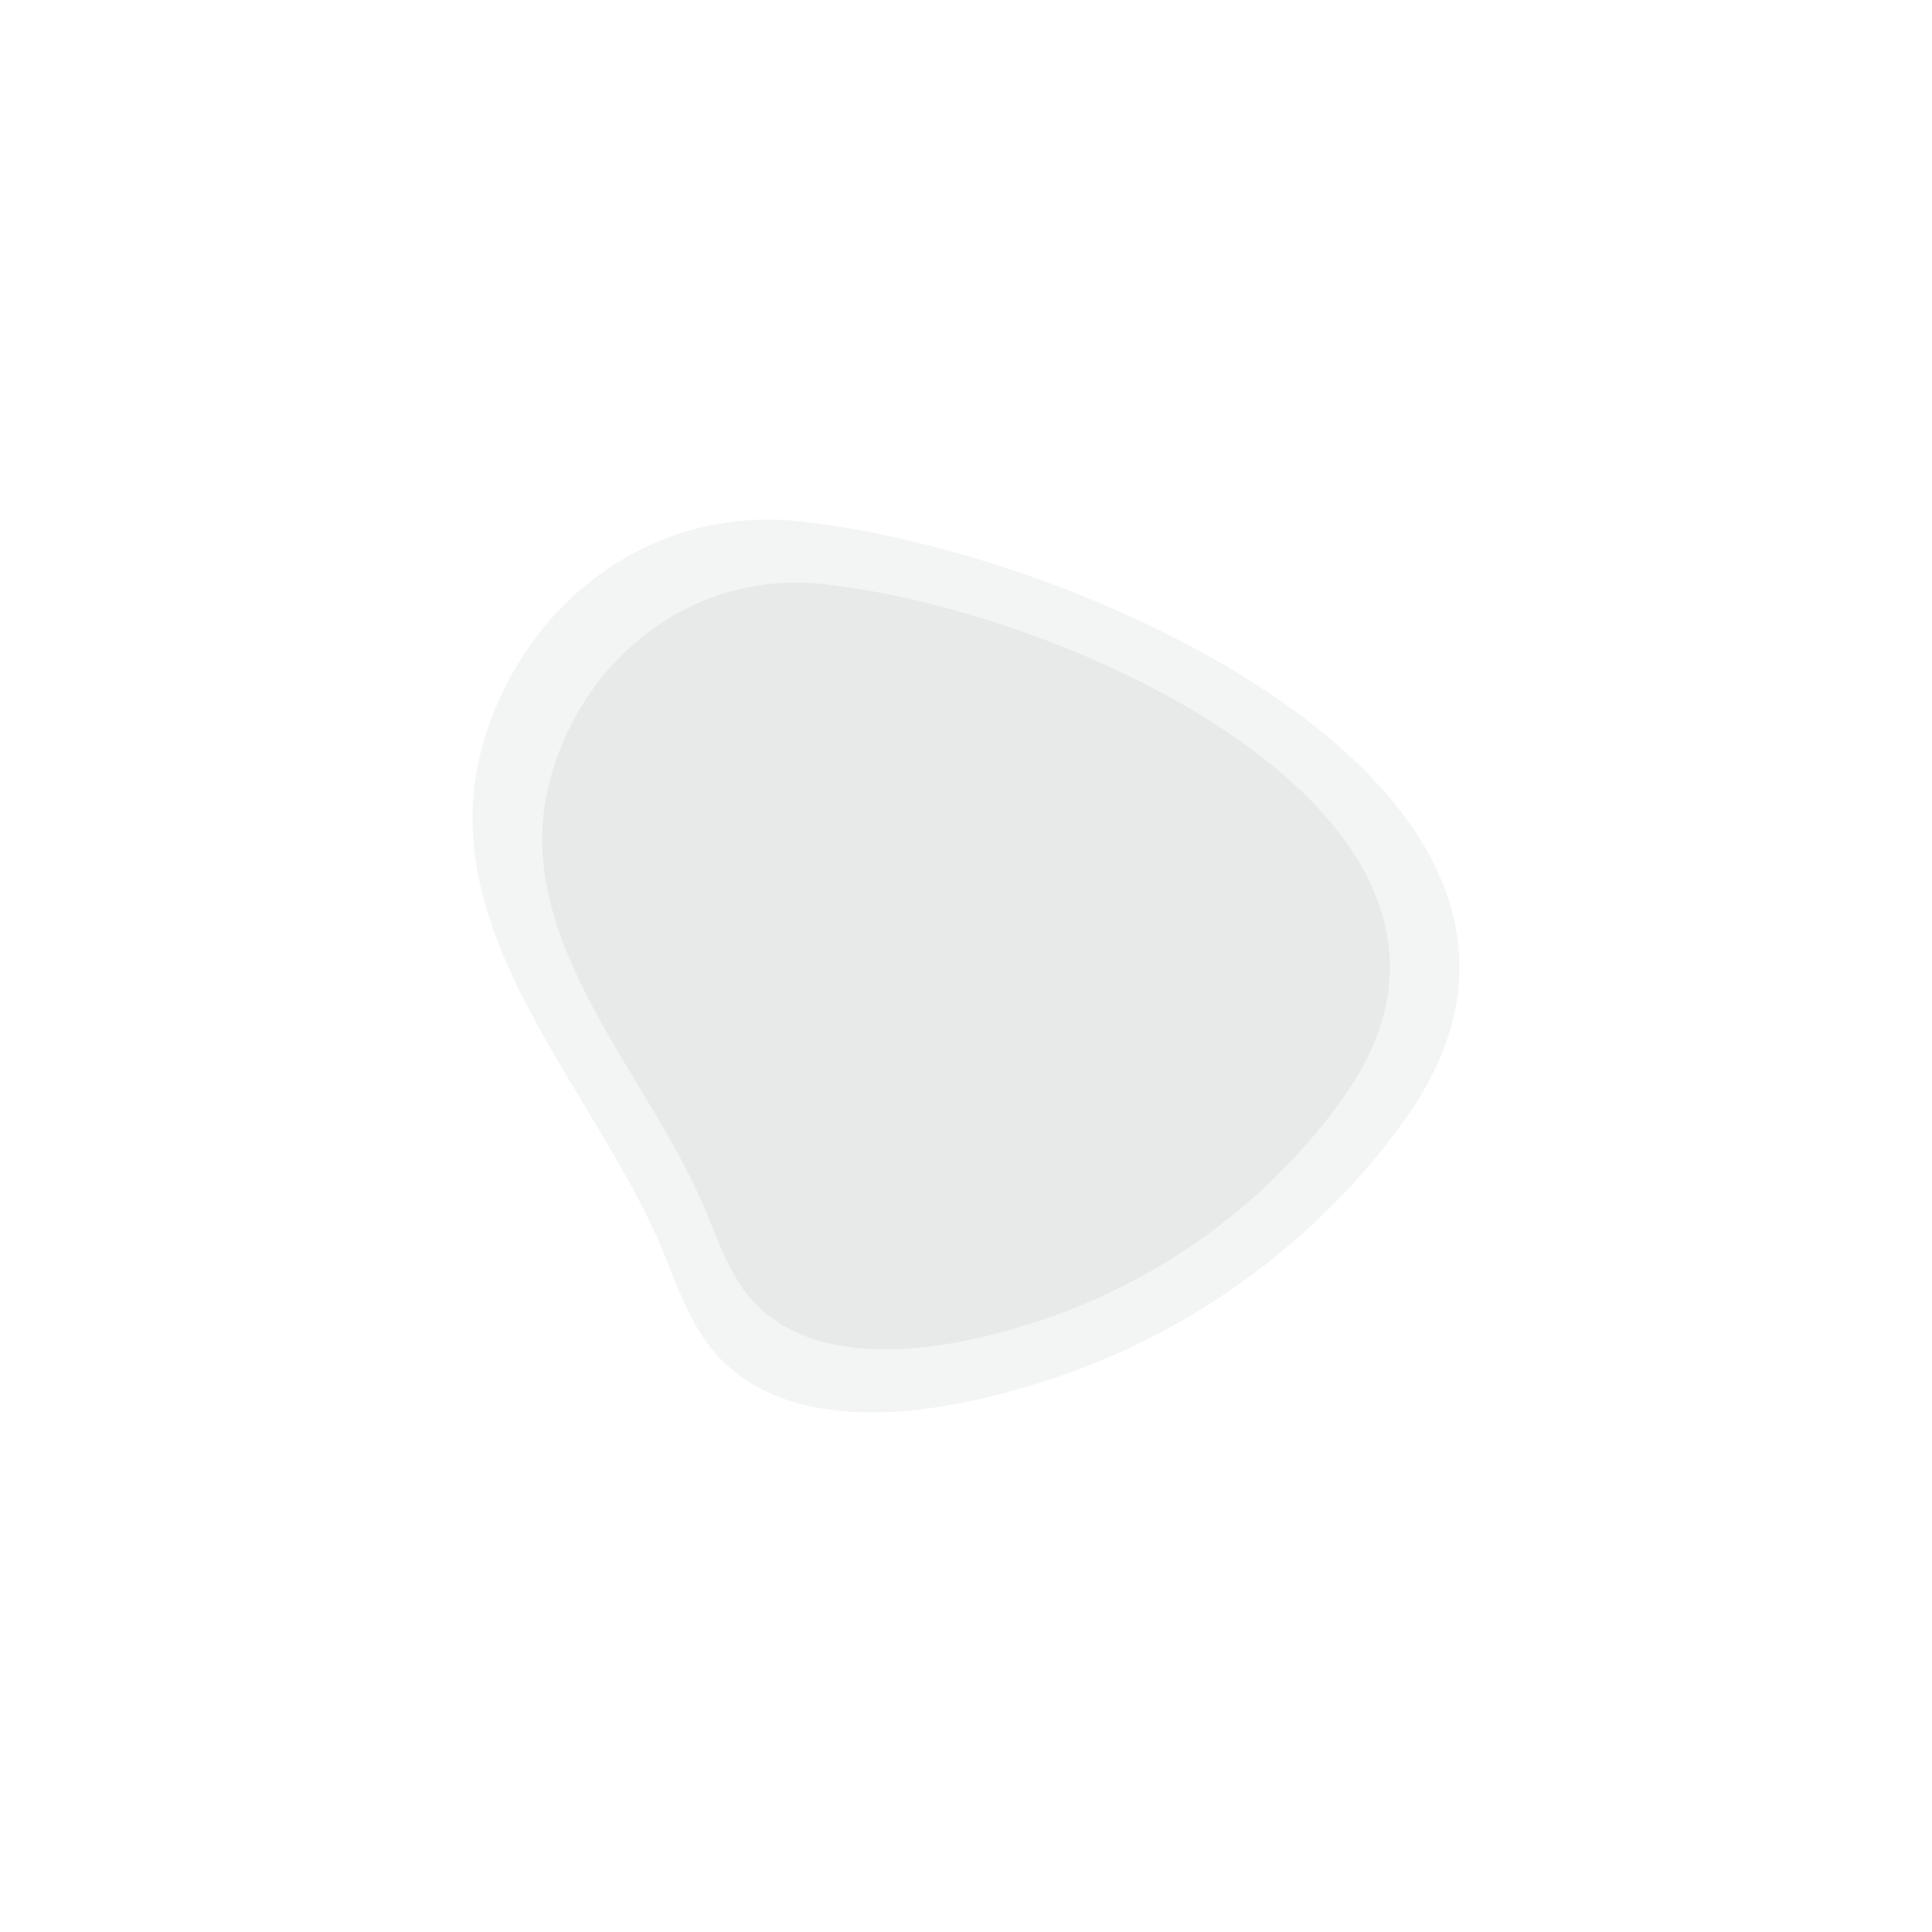 <svg version="1.1" id="Layer_1" xmlns="http://www.w3.org/2000/svg" x="0" y="0" viewBox="0 0 800 800" xml:space="preserve"><style>.st0{opacity:5.000000e-002;fill:#0a1720}</style><g id="XMLID_1_"><path id="XMLID_4_" class="st0" d="M211.8 403.3c-13.5-29.3-21-59.7-12.6-92.3 15.3-58.7 68.3-102.1 132.2-95.1 122.1 13.3 343.1 116 251.1 246.6-34.9 49.5-86.6 88.1-145 107.8-39.7 13.4-101.8 26.7-136.6-5.1-13.2-12-19.3-29.5-25.9-45.9-15.7-38.6-44.9-76.3-63.2-116z"/><path id="XMLID_8_" class="st0" d="M238.4 402.8c-11.6-25.2-18.1-51.3-10.8-79.2 13.1-50.4 58.7-87.7 113.5-81.7 104.9 11.4 294.6 99.6 215.7 211.8-30 42.6-74.4 75.7-124.6 92.6-34.1 11.5-87.5 22.9-117.3-4.4-11.3-10.3-16.5-25.3-22.2-39.4-13.5-33.2-38.6-65.6-54.3-99.7z"/></g></svg>